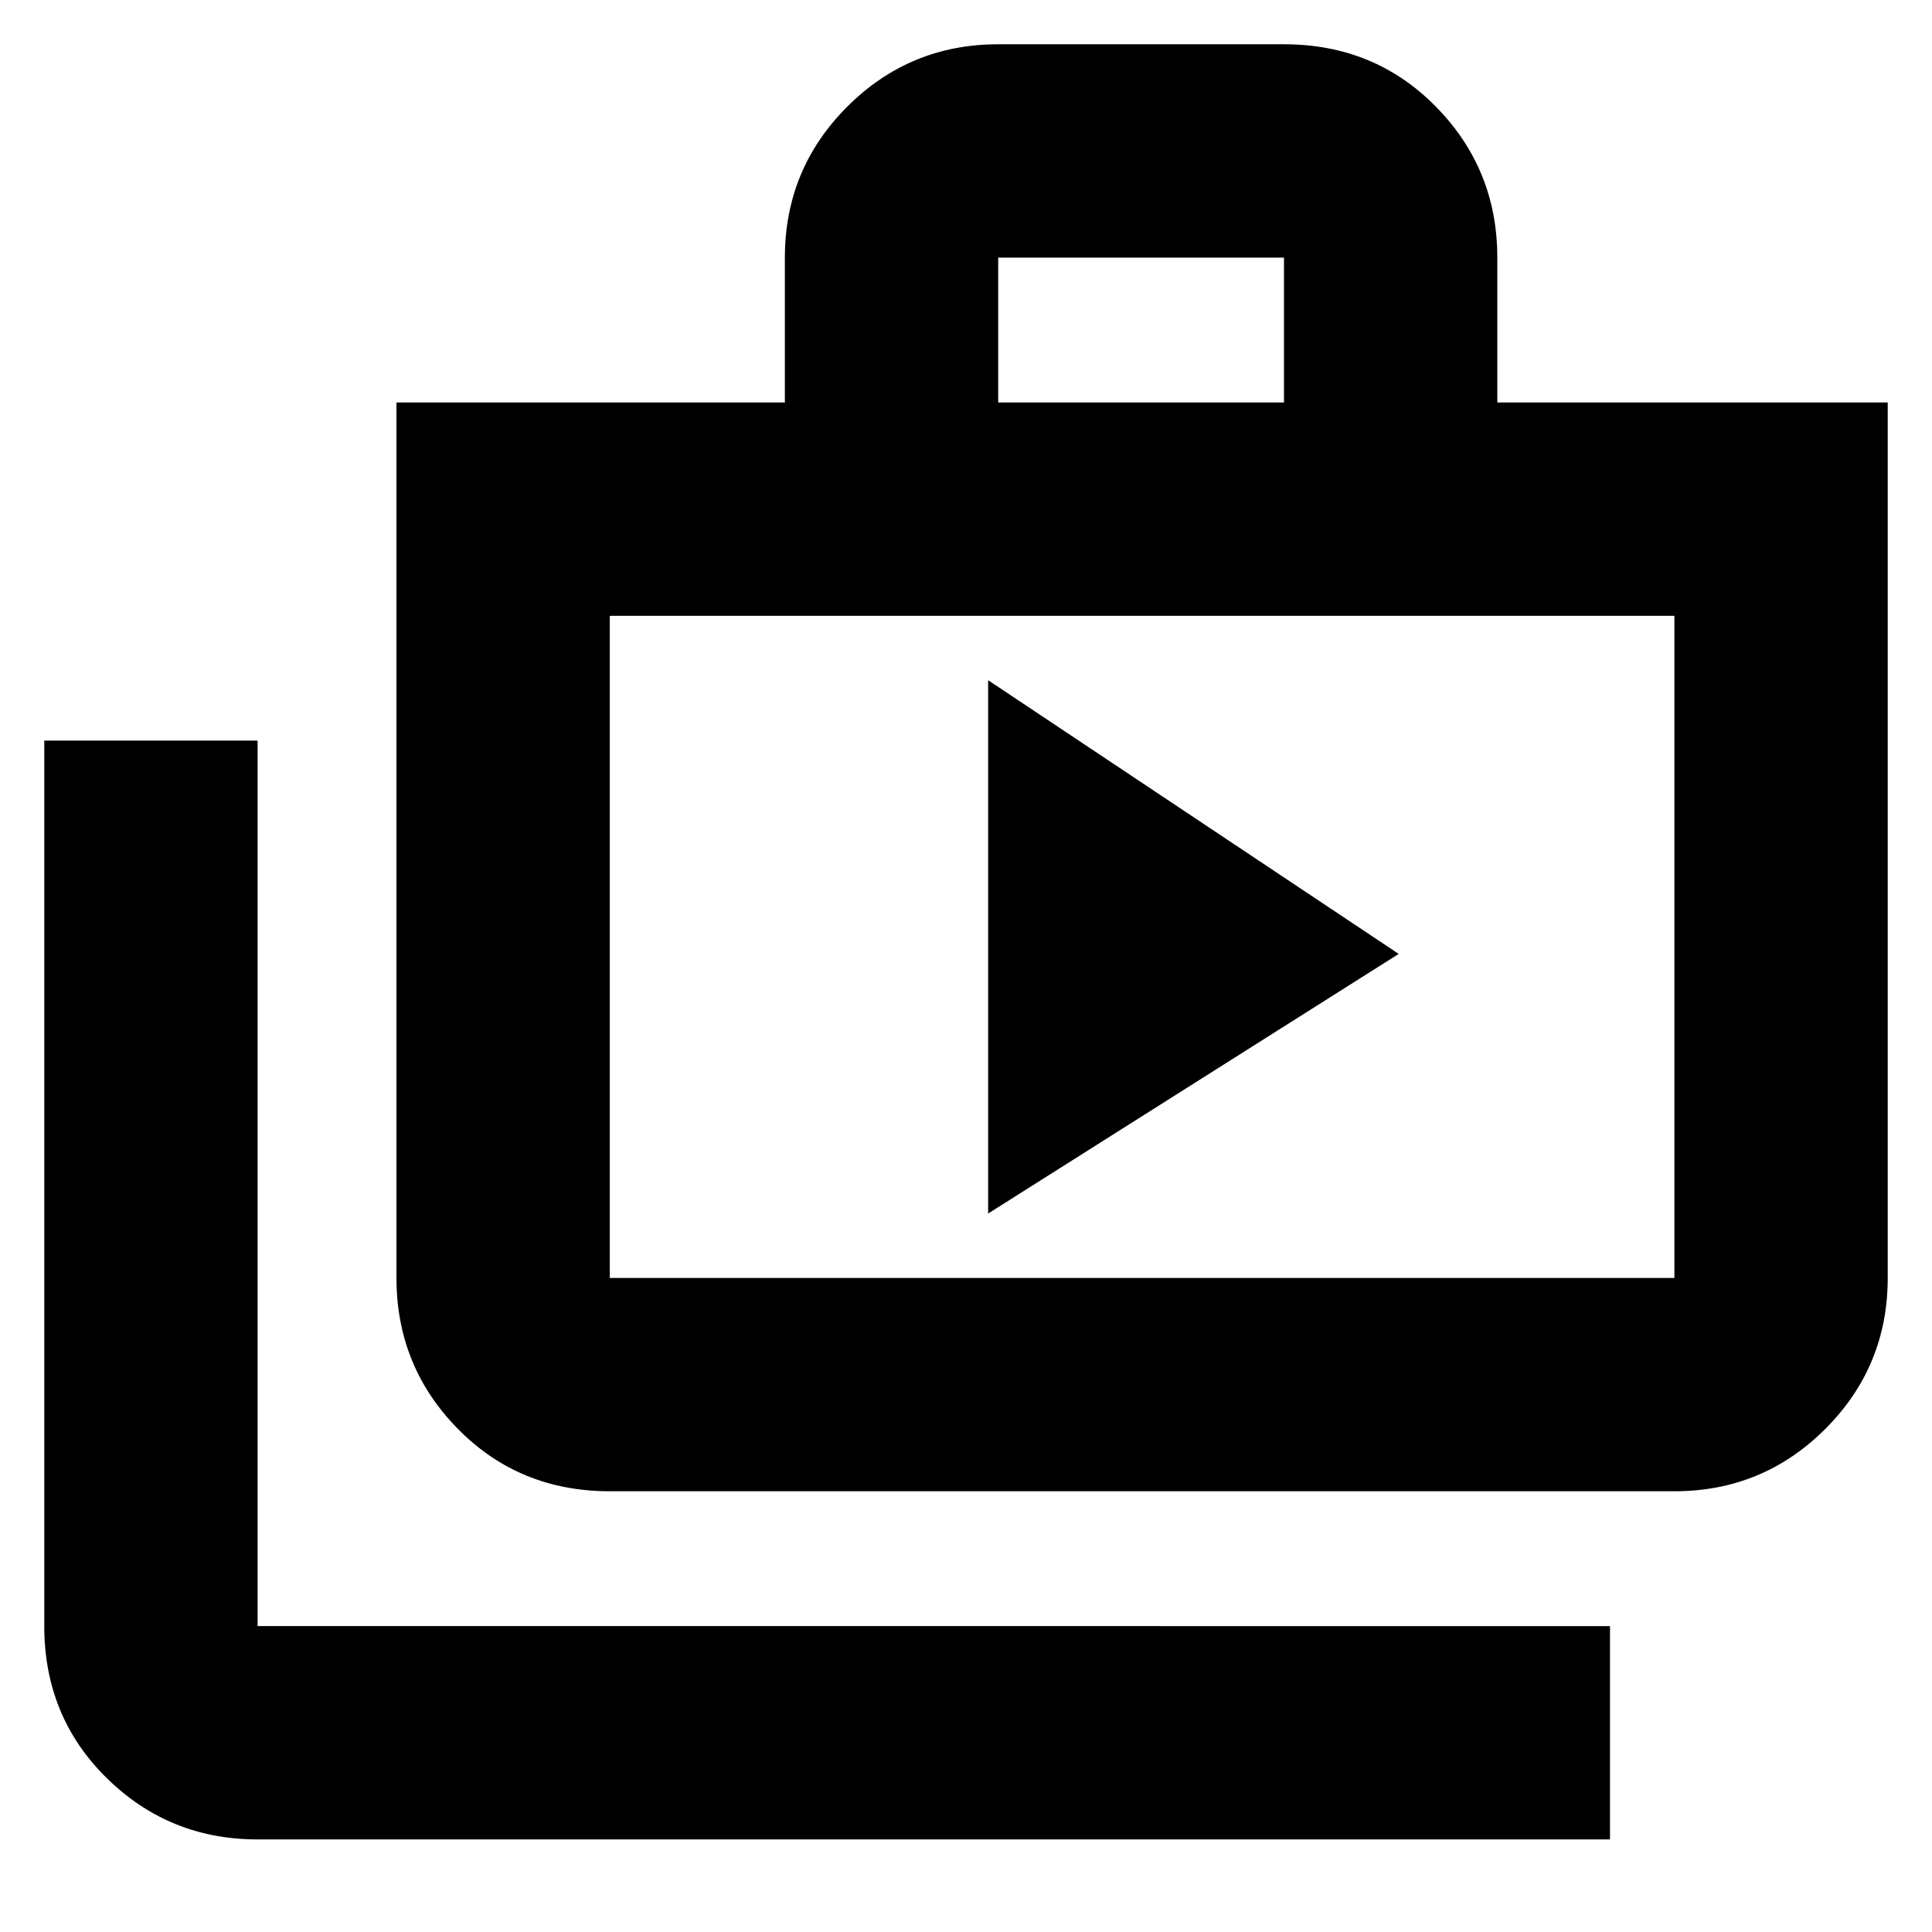 <svg xmlns="http://www.w3.org/2000/svg" height="24" width="24"><path d="m12.275 15.075 5.1-3.225-5.1-3.4ZM20 22.85H3.2q-1.1 0-1.875-.763Q.55 21.325.55 20.2v-11H3.2v11H20ZM7.575 18.525q-1.125 0-1.887-.775-.763-.775-.763-1.875V5H9.75V3.2q0-1.1.775-1.875Q11.3.55 12.4.55h3.55q1.125 0 1.887.775.763.775.763 1.875V5h4.85v10.875q0 1.1-.775 1.875-.775.775-1.875.775ZM12.4 5h3.55V3.2H12.4ZM7.575 15.875H20.8V7.65H7.575v8.225Zm0-8.225v8.225Z"/></svg>